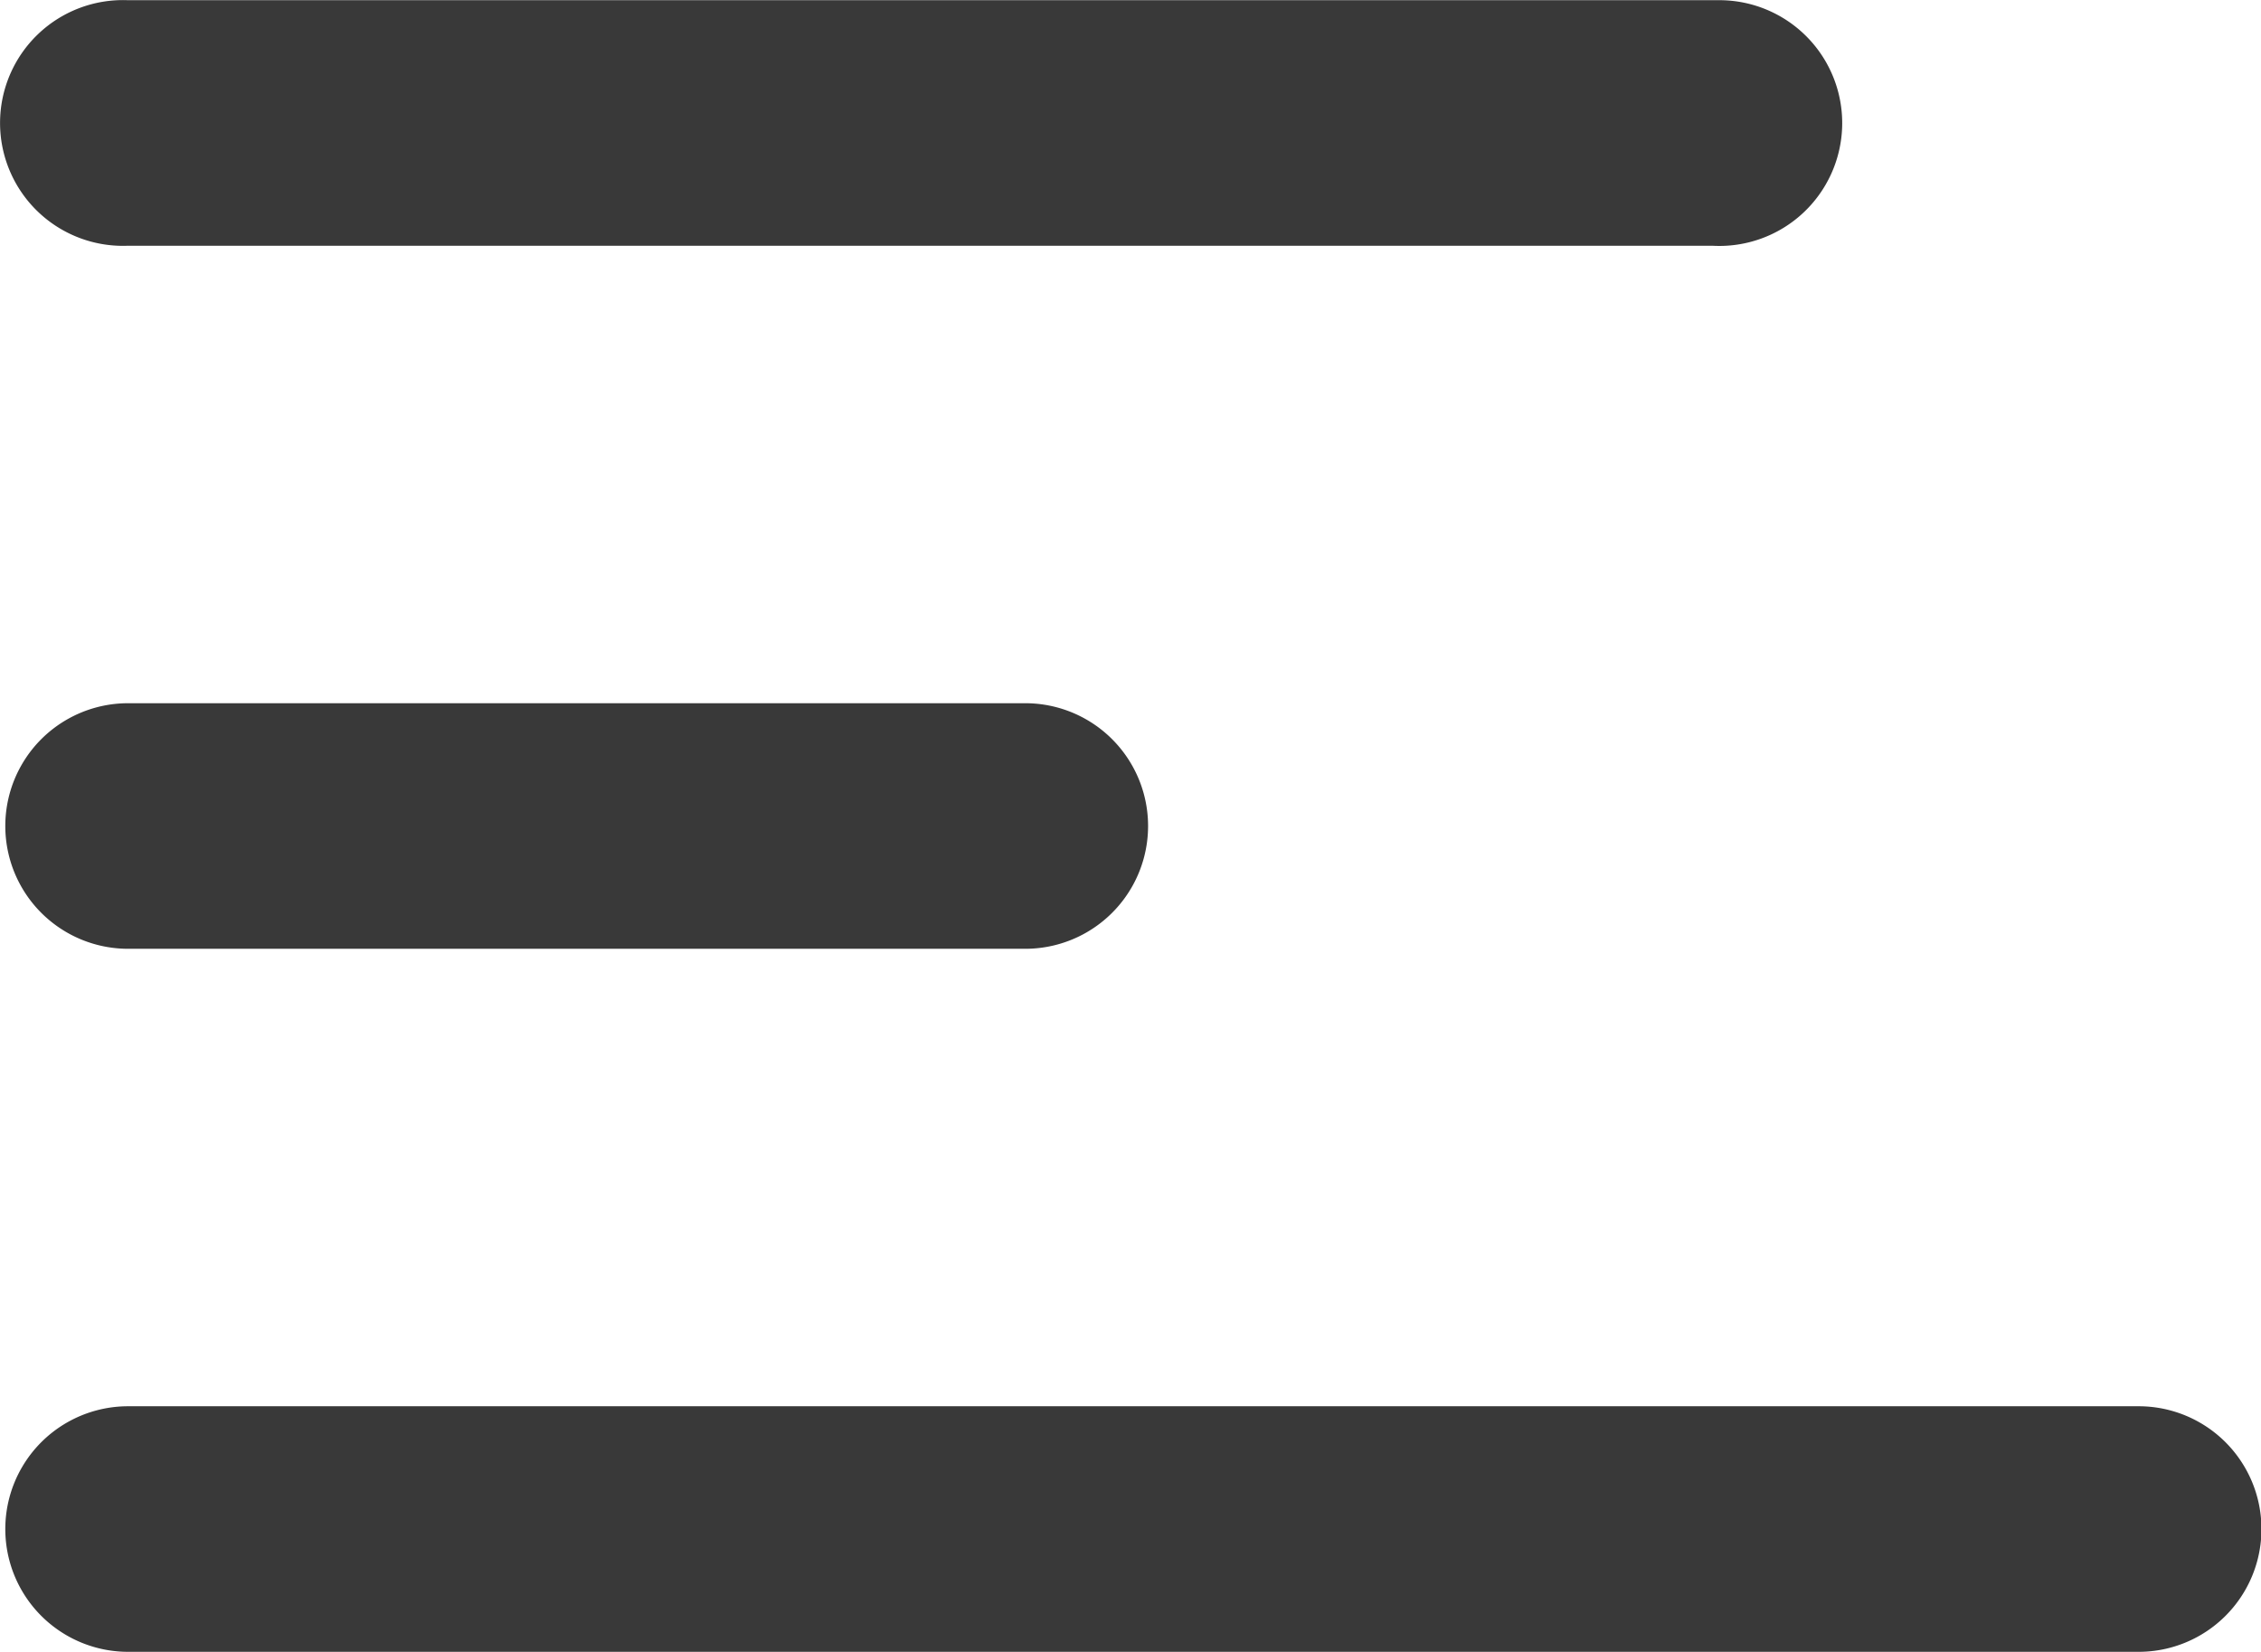 <svg xmlns="http://www.w3.org/2000/svg" width="24.302" height="17.758" viewBox="0 0 24.302 17.758">
  <path id="Path_16608" data-name="Path 16608" d="M19.636,281.391H2.532a1.321,1.321,0,1,0,0,2.64H19.566A1.321,1.321,0,1,0,19.636,281.391Zm-17.1,7.558a1.32,1.32,0,1,0,0,2.64h9.643a1.32,1.32,0,1,0,0-2.64Zm0,7.558a1.32,1.32,0,0,0,0,2.64h21.61a1.32,1.32,0,0,0,0-2.64Z" transform="translate(-1.159 -281.389)" fill="#393939"/>
</svg>
